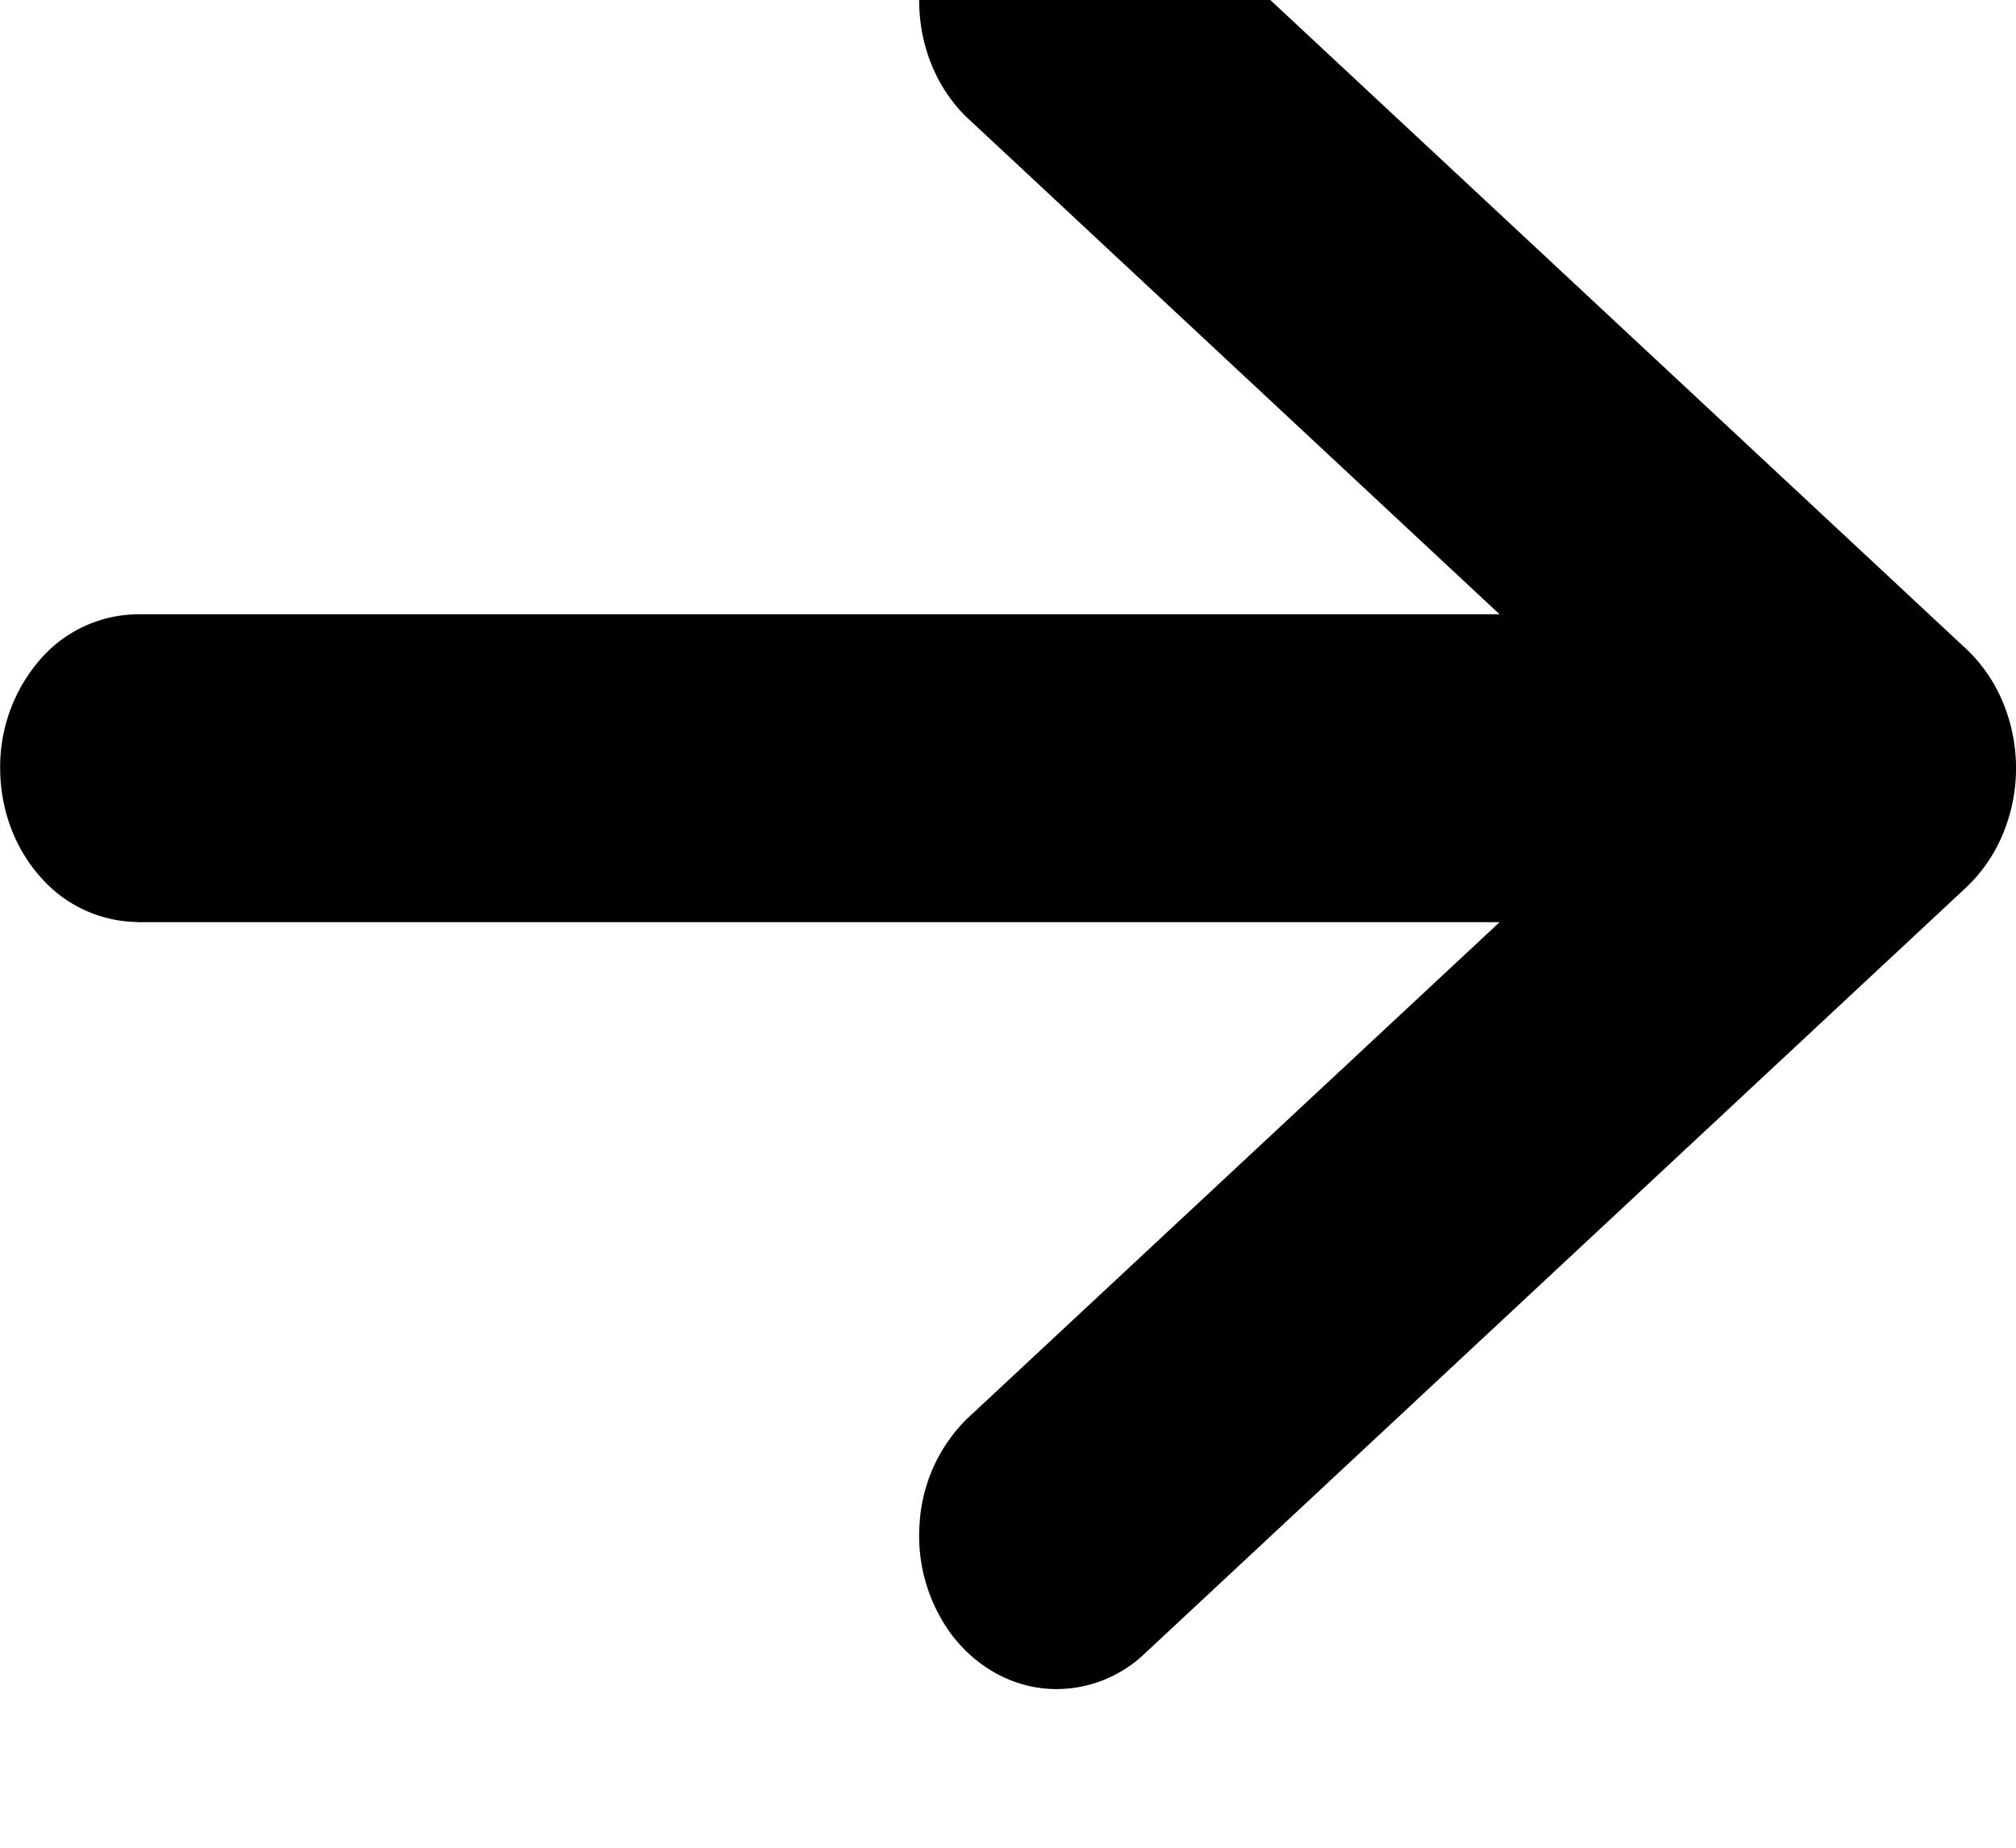 <svg xmlns="http://www.w3.org/2000/svg" viewBox="0 0 12 11"><path d="M.819 5.49h8.107L5.752 8.45a.958.958 0 0 0-.278.617.99.99 0 0 0 .187.66c.137.183.333.3.546.324a.759.759 0 0 0 .593-.194l4.91-4.58a.925.925 0 0 0 .214-.317 1.02 1.02 0 0 0 0-.774.924.924 0 0 0-.213-.316L6.8-.71a.759.759 0 0 0-.593-.195.797.797 0 0 0-.546.325.99.99 0 0 0-.187.659c.017.238.117.46.278.617l3.174 2.961H.82a.777.777 0 0 0-.58.268.974.974 0 0 0-.239.648c0 .243.086.476.24.648a.777.777 0 0 0 .579.268z"/></svg>